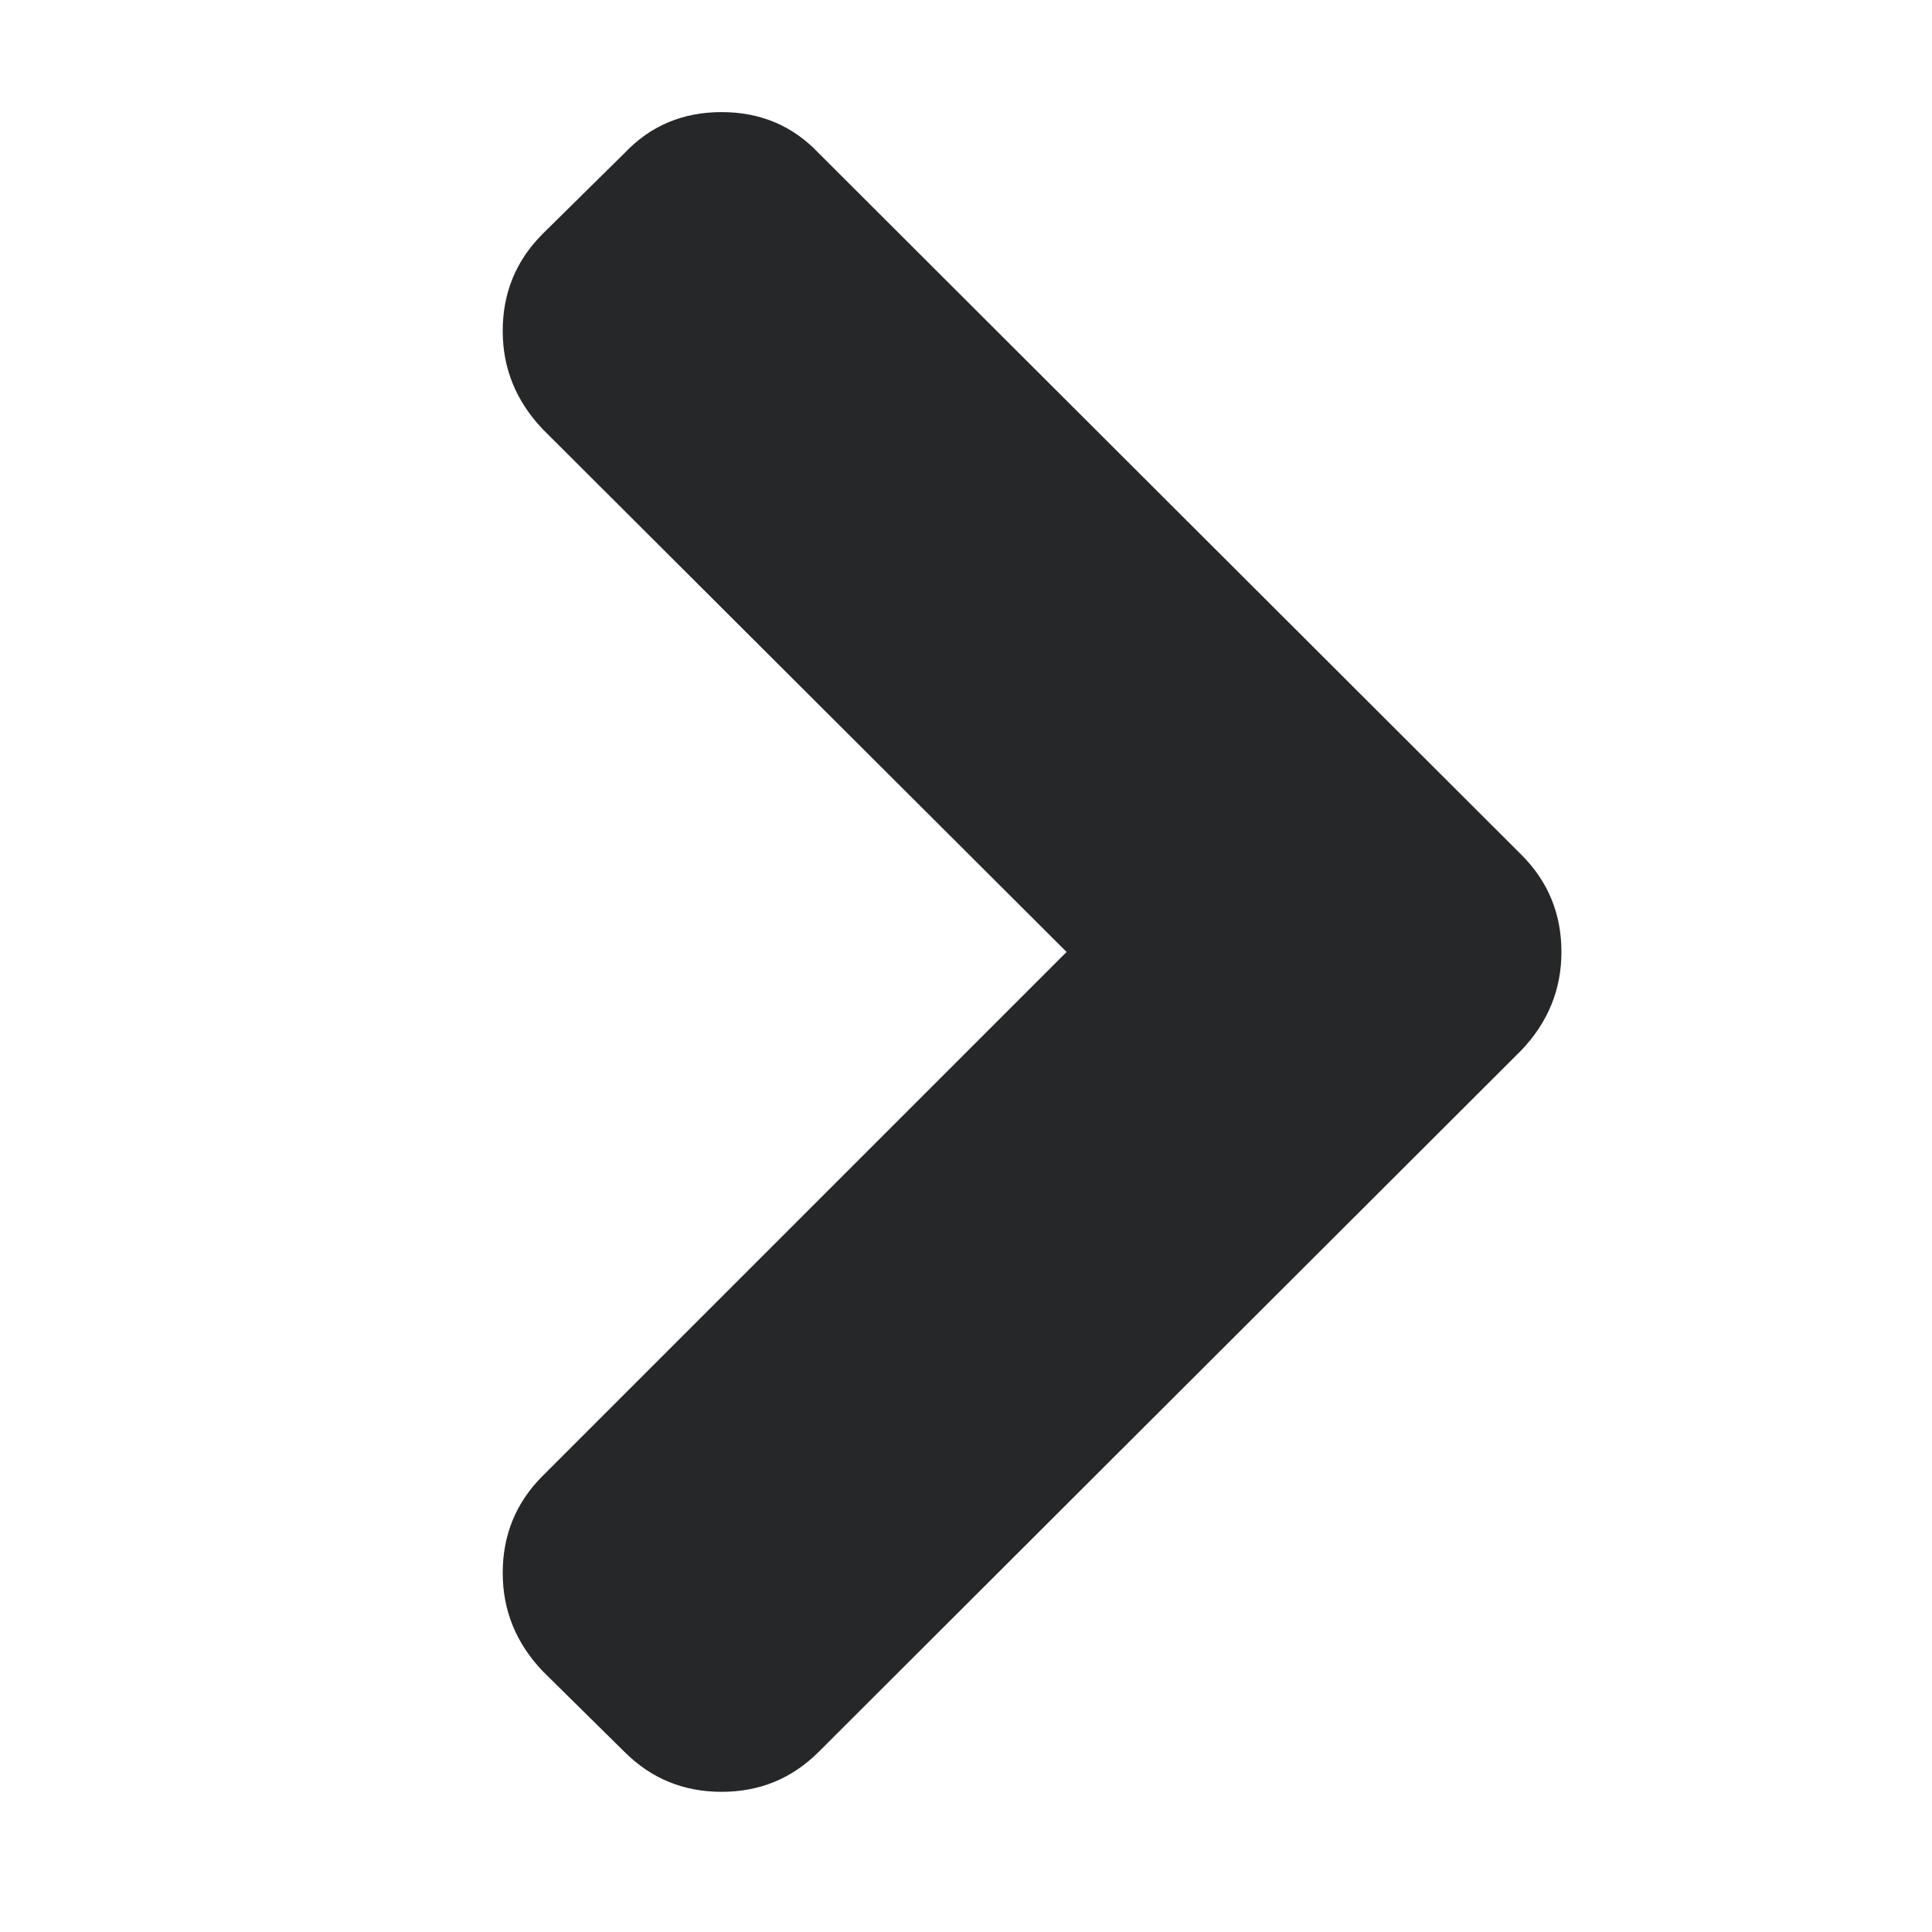 <?xml version="1.0" encoding="utf-8"?>
<svg viewBox="0 -256 1792 1792" xmlns="http://www.w3.org/2000/svg">
  <g transform="matrix(1, 0, 0, -1, 349.288, 1330.983)" id="g3027">
    <path d="m 1099,704 q 0,-52 -37,-91 L 410,-38 q -37,-37 -90,-37 -53,0 -90,37 l -76,75 q -37,39 -37,91 0,53 37,90 l 486,486 -486,485 q -37,39 -37,91 0,53 37,90 l 76,75 q 36,38 90,38 54,0 90,-38 l 652,-651 q 37,-37 37,-90 z" id="path3029" style="fill: rgb(38, 39, 40);"/>
  </g>
</svg>